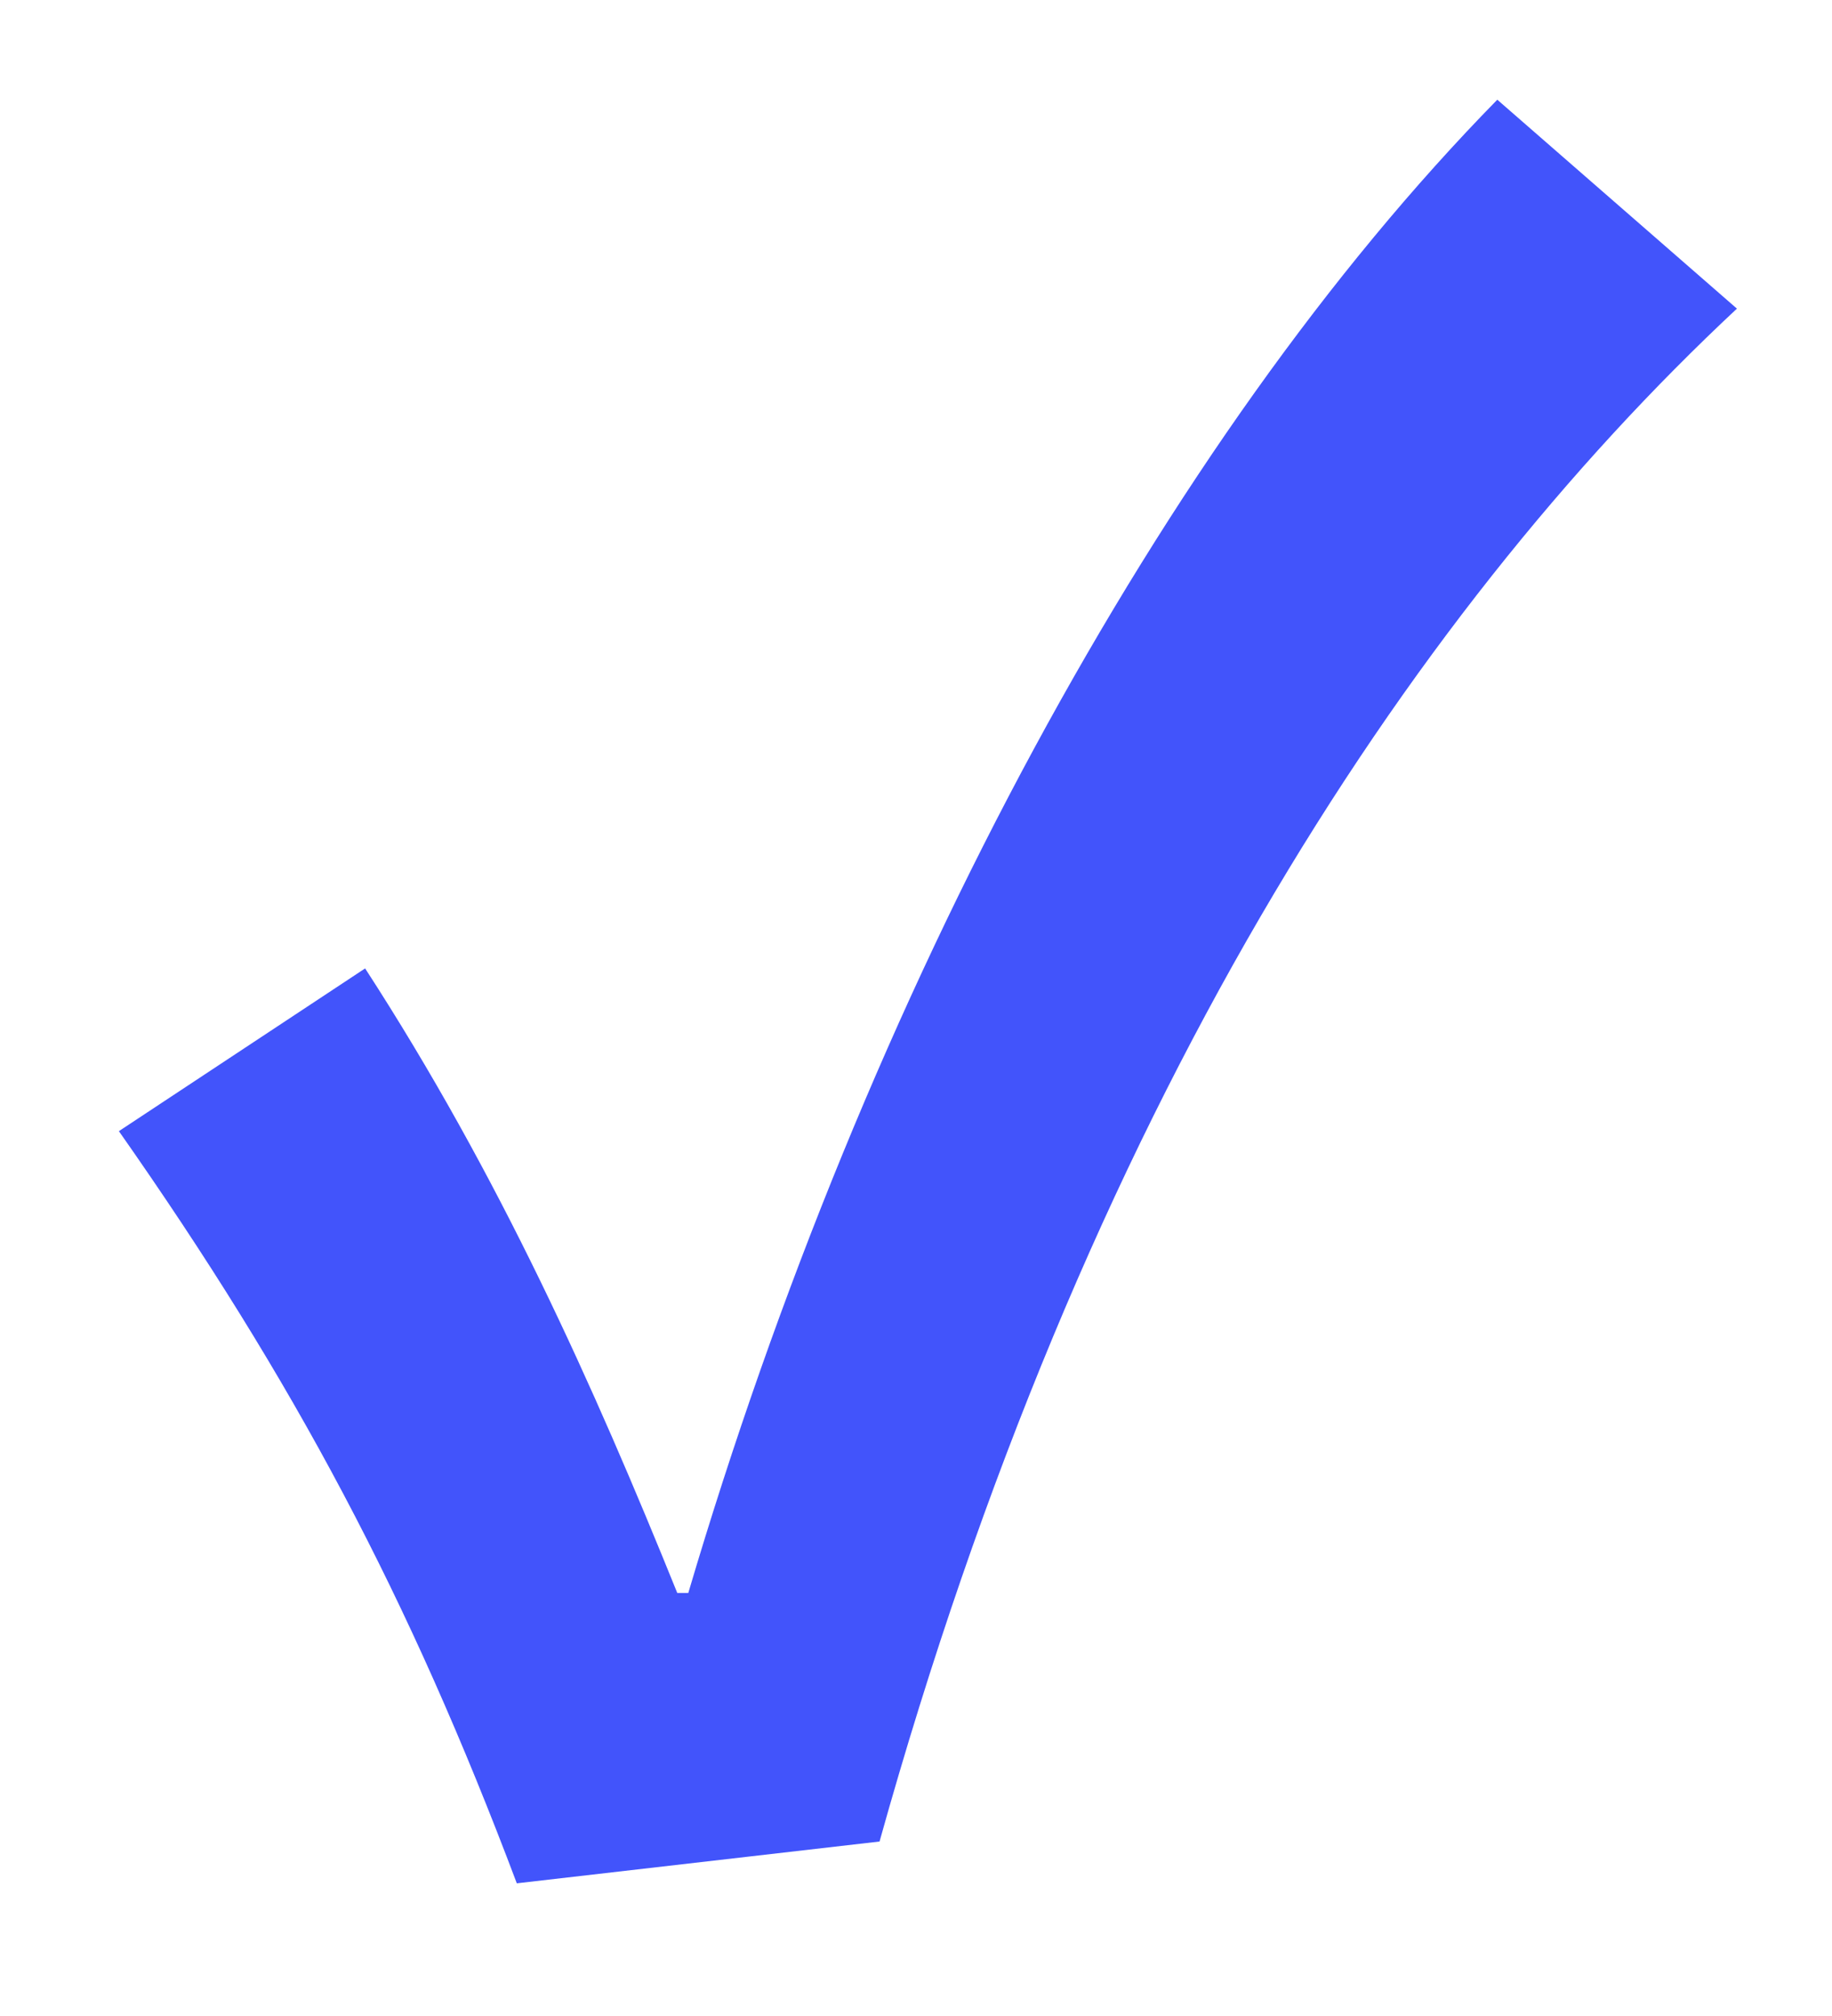 <svg width="10" height="11" viewBox="0 0 10 11" fill="none" xmlns="http://www.w3.org/2000/svg">
<path d="M2.821 10.276L4.801 10.048C5.917 6.052 7.669 3.376 9.481 1.684L8.173 0.544C6.349 2.404 4.729 5.404 3.757 8.692H3.697C3.241 7.564 2.725 6.412 1.993 5.284L0.649 6.172C1.609 7.54 2.233 8.716 2.821 10.276Z" fill="#4254FB"/>
</svg>

